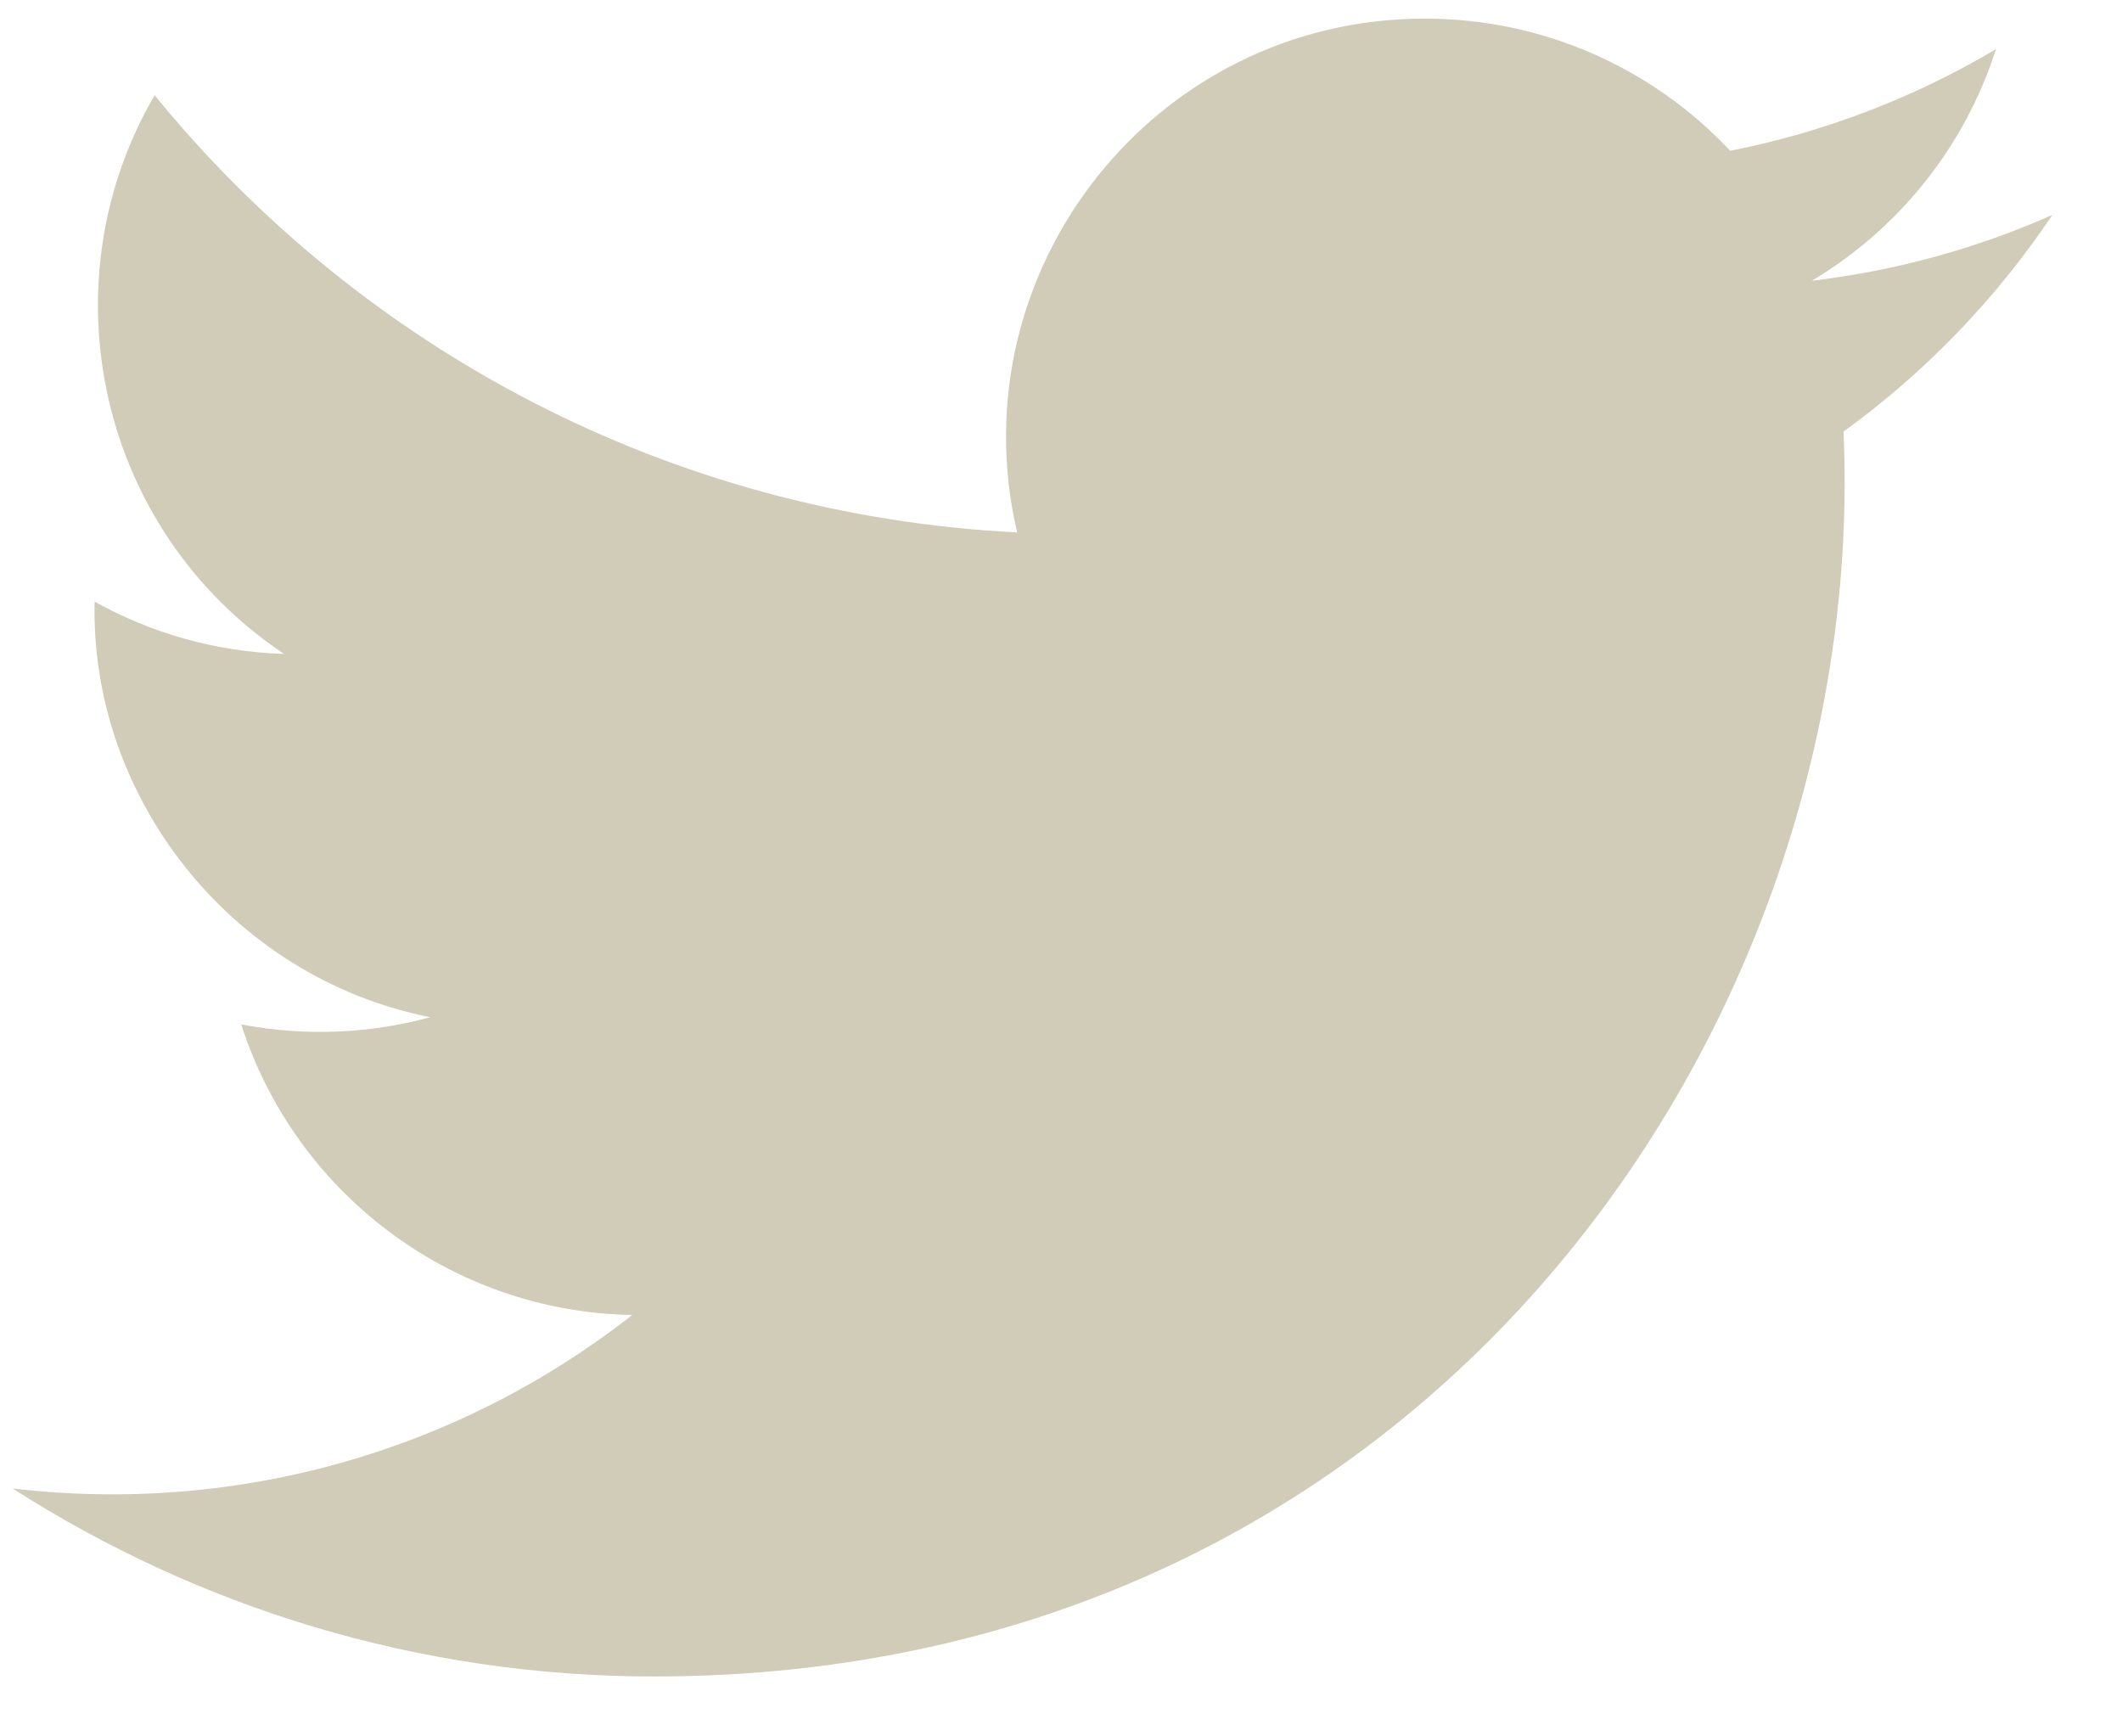 <svg width="22" height="18" viewBox="0 0 22 18" fill="none" xmlns="http://www.w3.org/2000/svg">
<path d="M21.278 2.228C20.5 2.573 19.663 2.806 18.786 2.91C19.682 2.374 20.37 1.524 20.693 0.51C19.855 1.007 18.927 1.368 17.938 1.563C17.148 0.72 16.019 0.193 14.771 0.193C11.97 0.193 9.912 2.806 10.545 5.519C6.94 5.339 3.743 3.612 1.603 0.987C0.466 2.937 1.014 5.488 2.945 6.779C2.235 6.757 1.565 6.562 0.981 6.237C0.933 8.247 2.374 10.127 4.46 10.545C3.85 10.711 3.181 10.75 2.501 10.619C3.052 12.343 4.654 13.597 6.554 13.632C4.73 15.062 2.432 15.701 0.131 15.43C2.051 16.66 4.332 17.379 6.781 17.379C14.837 17.379 19.387 10.575 19.113 4.474C19.96 3.861 20.696 3.097 21.278 2.228Z" fill="#D1CCB8"/>
</svg>
